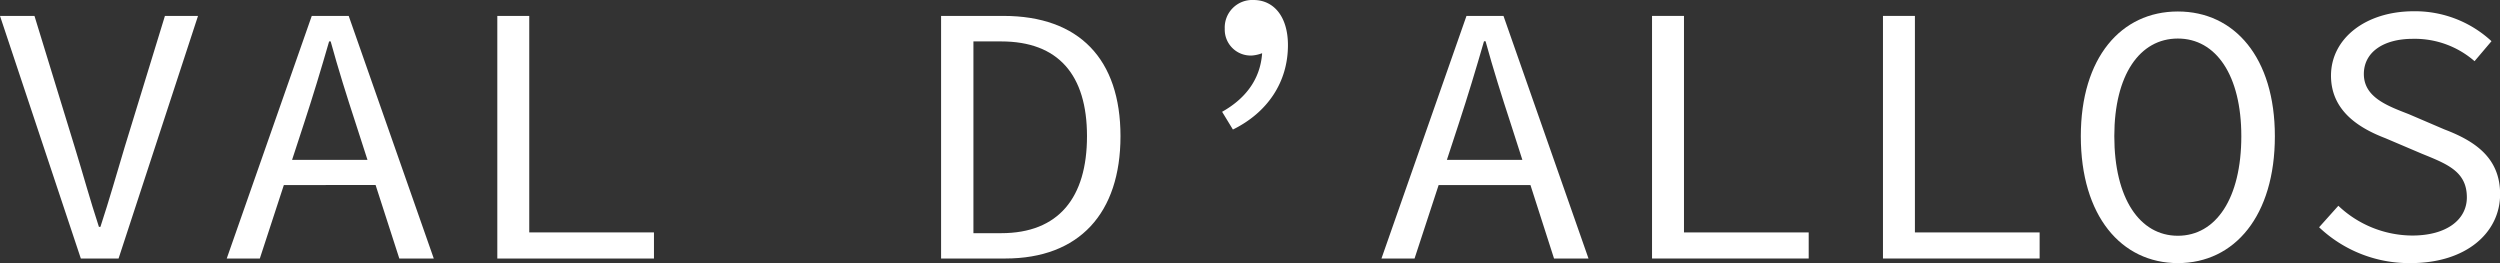 <svg xmlns="http://www.w3.org/2000/svg" viewBox="0 0 435.19 45.8"><rect x="0" y="0" width="435.19" height="45.8" fill="#333333" stroke="none"/><defs><style>.cls-1{fill:#fff;}</style></defs><title>val_dallos_1</title><g id="Calque_2" data-name="Calque 2"><g id="Accueil"><path class="cls-1" d="M0,2.77H6l7,22.81c1.54,5,2.61,9,4.22,13.91h.26c1.61-4.9,2.75-9,4.23-13.91l7-22.81h5.76L20.64,45H14.07Z"/><path class="cls-1" d="M54.27,2.77H60.7L75.51,45h-6L61.91,21.45c-1.54-4.7-3-9.34-4.35-14.24h-.27c-1.41,4.9-2.82,9.54-4.36,14.24L45.23,45H39.47Zm-7,25.06H67.47v4.38H47.3Z"/><path class="cls-1" d="M86.57,2.77h5.56V40.46h21.71V45H86.57Z"/><path class="cls-1" d="M163.82,2.77h10.86c13.2,0,20.37,7.54,20.37,20.94S187.88,45,175,45H163.82Zm10.46,37.82c10,0,14.94-6.19,14.94-16.88s-5-16.5-14.94-16.5h-4.83V40.59Z"/><path class="cls-1" d="M212.74,19.46c4.48-2.52,7-6.25,7-11.15l-1.34-5,3.69,4.31A6.25,6.25,0,0,1,218,9.66,4.51,4.51,0,0,1,213.2,5a4.79,4.79,0,0,1,5-5c3.55,0,6,2.9,6,7.86,0,6.44-3.55,11.72-9.58,14.69Z"/><path class="cls-1" d="M255.28,2.77h6.44L276.52,45h-6l-7.57-23.58c-1.54-4.7-3-9.34-4.35-14.24h-.27c-1.41,4.9-2.82,9.54-4.36,14.24L246.24,45h-5.76Zm-7,25.06h20.17v4.38H248.31Z"/><path class="cls-1" d="M287.58,2.77h5.56V40.46h21.71V45H287.58Z"/><path class="cls-1" d="M327.78,2.77h5.56V40.46h21.71V45H327.78Z"/><path class="cls-1" d="M362.22,23.71c0-13.66,7-21.71,16.89-21.71S396,10.05,396,23.71c0,13.85-7,22.09-16.88,22.09S362.22,37.56,362.22,23.71Zm27.94,0c0-10.63-4.42-17-11.05-17s-11.06,6.32-11.06,17c0,10.82,4.42,17.33,11.06,17.33S390.16,34.53,390.16,23.71Z"/><path class="cls-1" d="M403.7,39.56l3.35-3.74A18.83,18.83,0,0,0,419.91,41c6,0,9.51-2.77,9.51-6.64,0-4.51-3.41-5.8-7.83-7.6l-6.37-2.71c-4.35-1.67-9.45-4.63-9.45-10.88,0-6.45,6-11.21,14.41-11.21a19.57,19.57,0,0,1,13.53,5.21l-2.95,3.48A15.82,15.82,0,0,0,420,6.76c-5.09,0-8.51,2.32-8.51,6.12,0,4.06,4.09,5.54,7.84,7l6.16,2.64c5.43,2.06,9.72,5,9.72,11.28,0,6.7-5.9,12-15.55,12A22.79,22.79,0,0,1,403.7,39.56Z"/></g></g></svg>